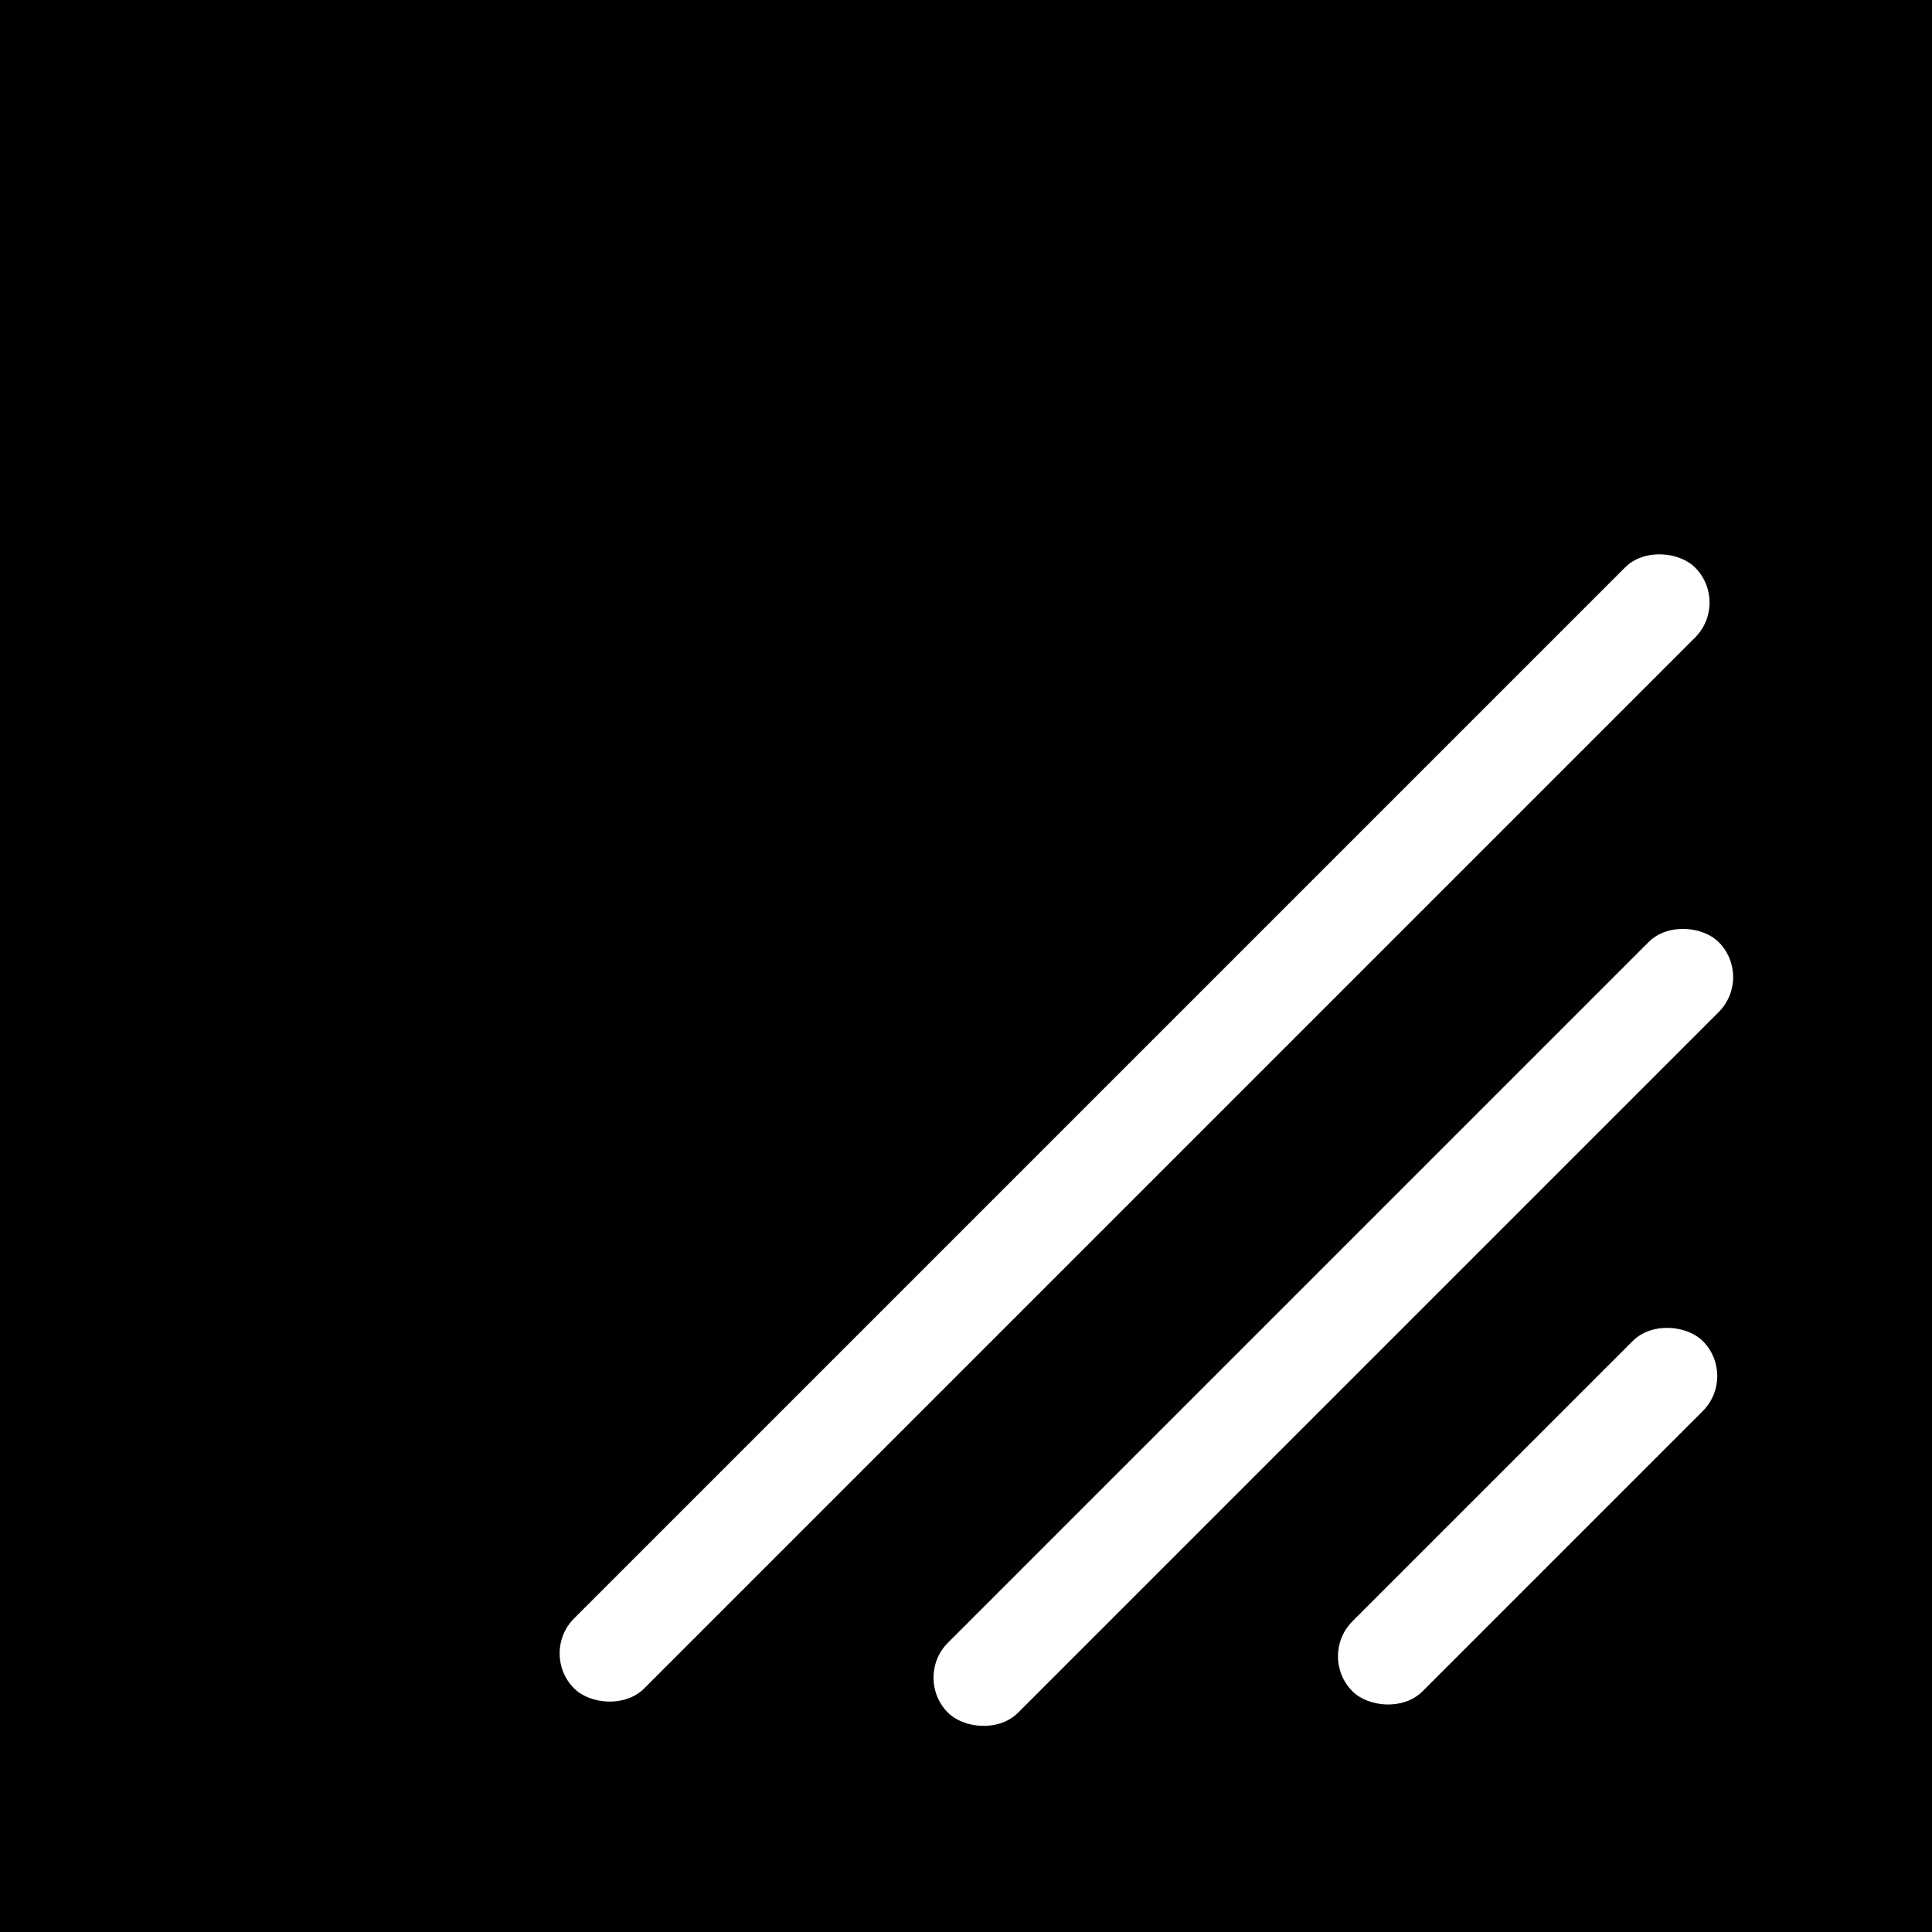 <svg xmlns="http://www.w3.org/2000/svg" width="39" height="39" viewBox="0 0 39 39">
  <g fill="none">
    <rect width="39" height="39" fill="#000000"/>
    <rect width="10" height="2" x="25.837" y="29.606" fill="#FFFFFF" transform="rotate(-45 30.837 30.606)" rx="1"/>
    <rect width="22" height="2" x="15.915" y="25.795" fill="#FFFFFF" transform="rotate(-45 26.915 26.795)" rx="1"/>
    <rect width="32" height="2" x="6.904" y="21.769" fill="#FFFFFF" transform="rotate(-45 22.904 22.77)" rx="1"/>
  </g>
</svg>
